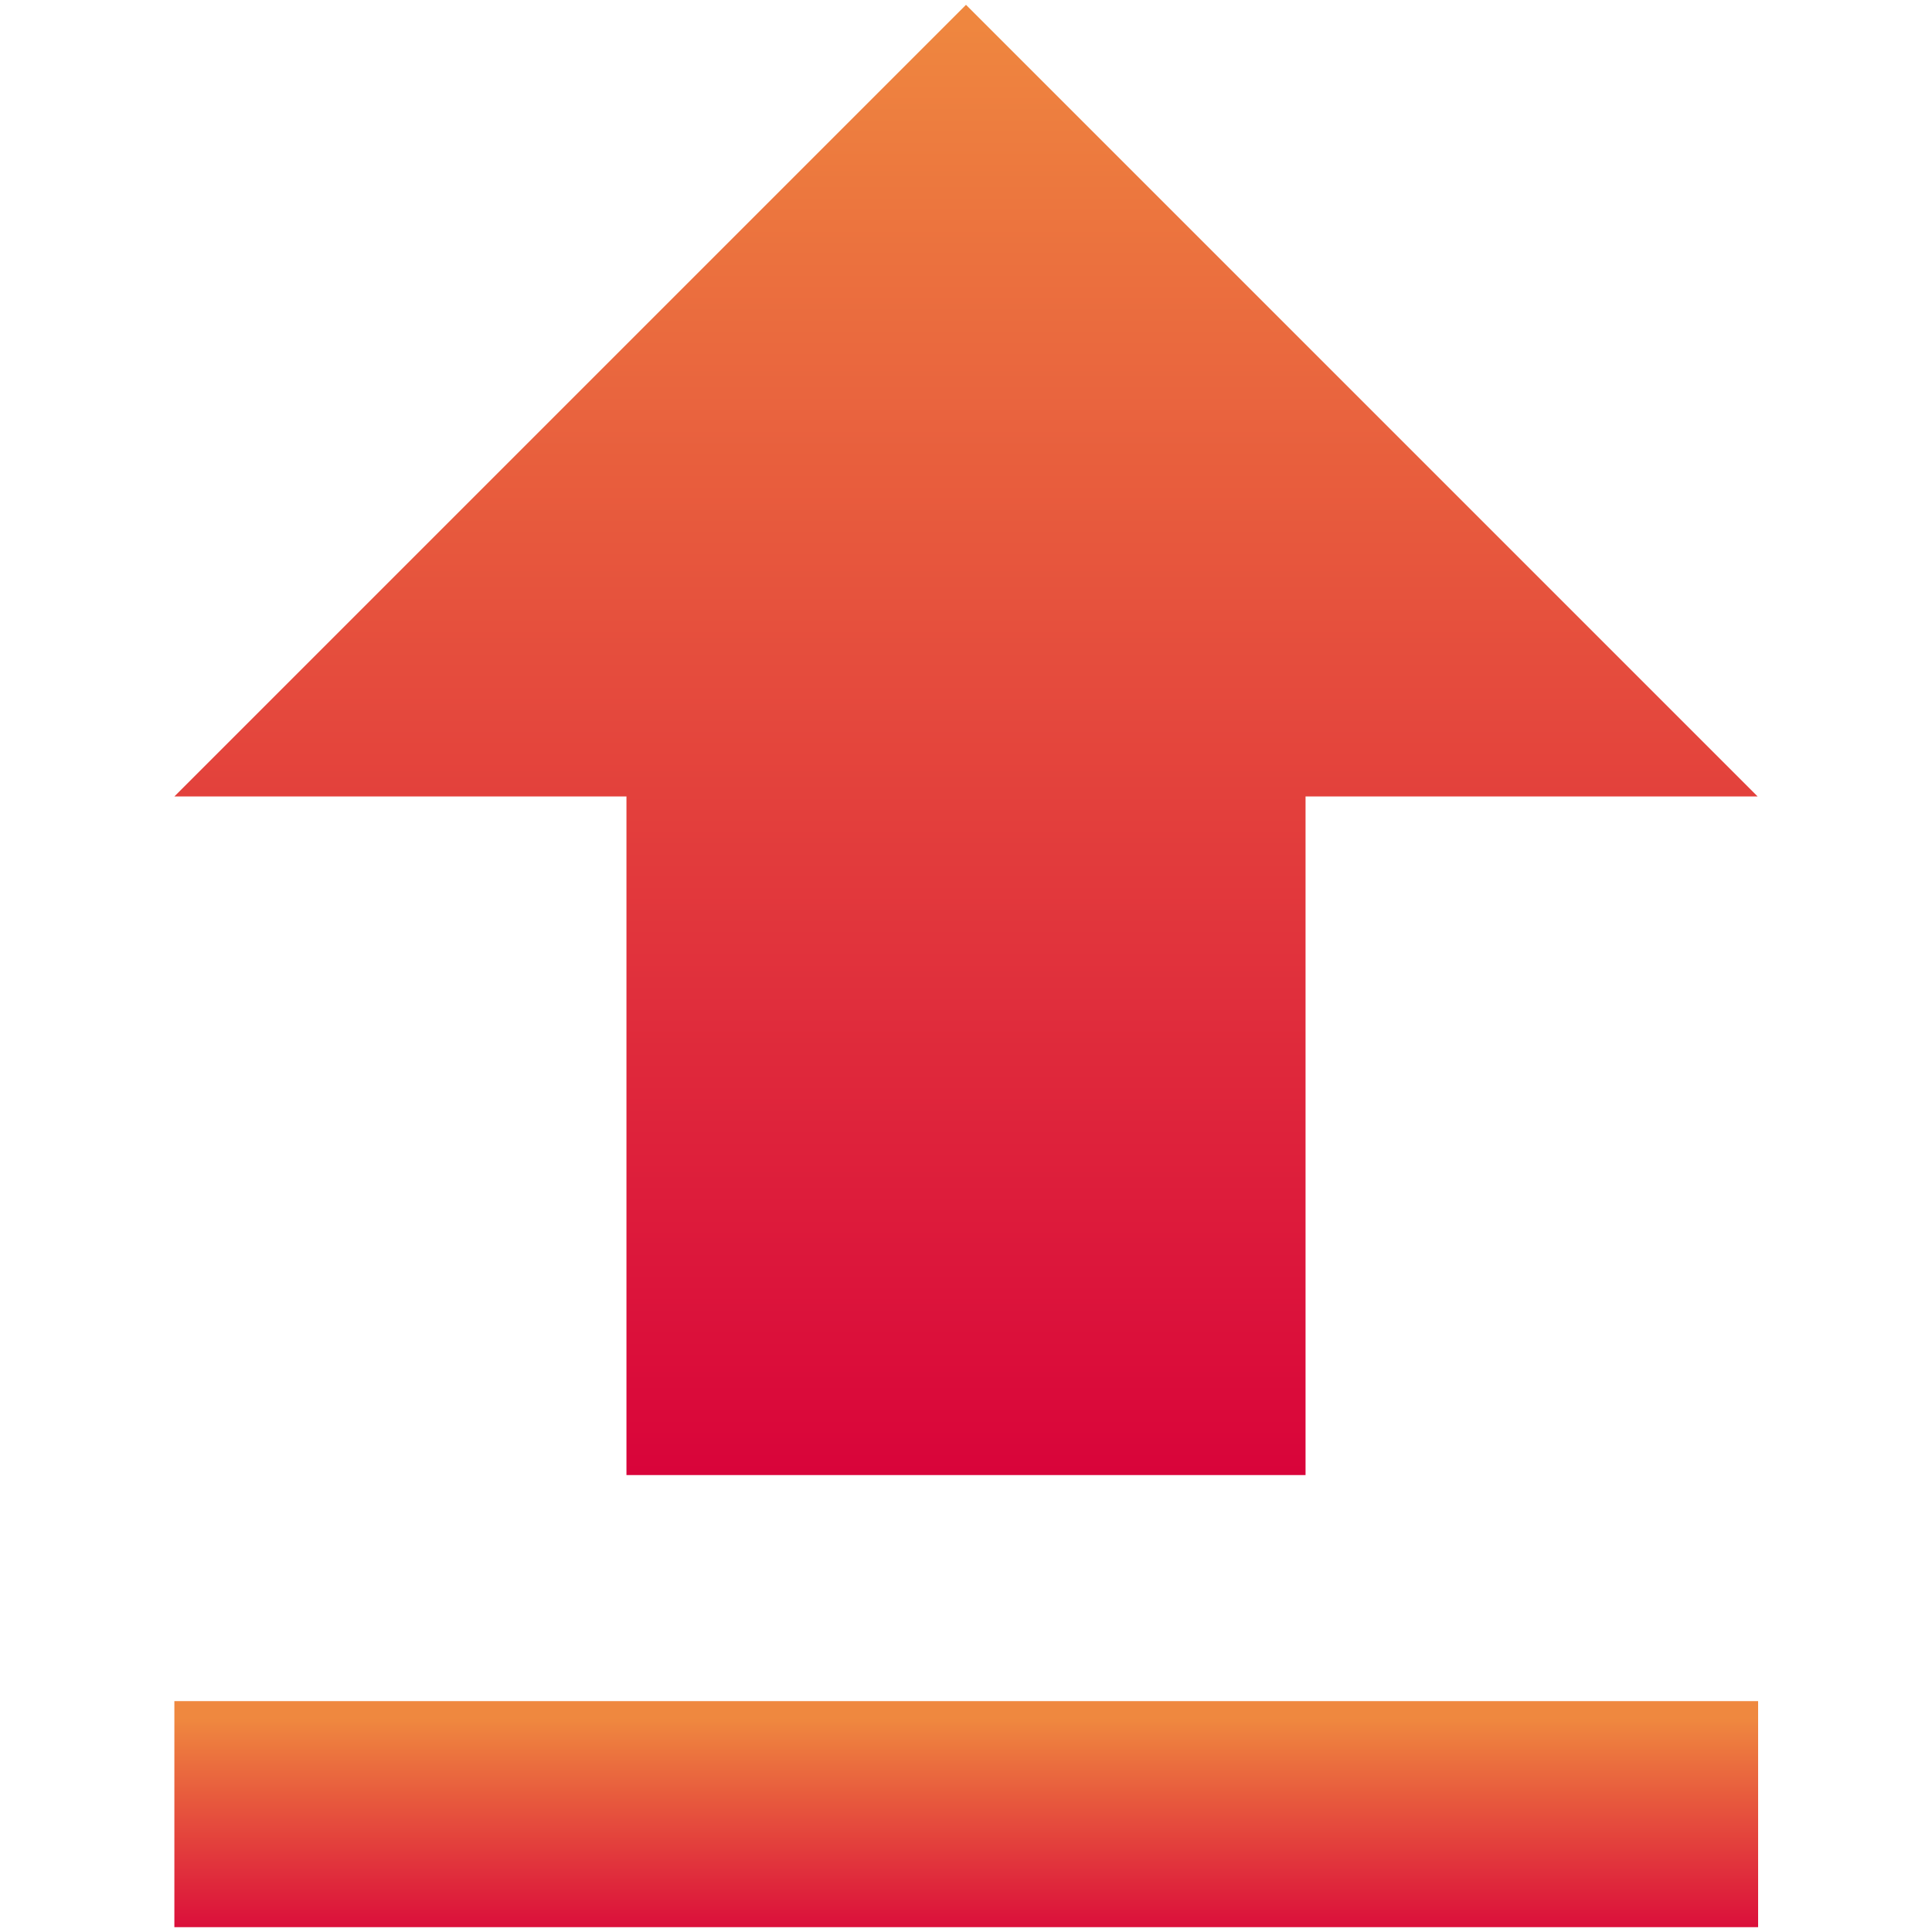 <svg id="Layer_1" data-name="Layer 1" xmlns="http://www.w3.org/2000/svg" xmlns:xlink="http://www.w3.org/1999/xlink" viewBox="0 0 40 40"><defs><style>.cls-1{fill:url(#linear-gradient);}.cls-2{fill:url(#linear-gradient-2);}</style><linearGradient id="linear-gradient" x1="19.56" y1="16.42" x2="19.56" y2="14.42" gradientTransform="matrix(16.43, 0, 0, -15.26, -301.43, 250.58)" gradientUnits="userSpaceOnUse"><stop offset="0" stop-color="#ef883f"/><stop offset="1" stop-color="#d9043a"/></linearGradient><linearGradient id="linear-gradient-2" x1="19.56" y1="-126.28" x2="19.56" y2="-128.28" gradientTransform="matrix(16.43, 0, 0, -2.35, -301.43, -261.17)" xlink:href="#linear-gradient"/></defs><g id="Group_995" data-name="Group 995"><polygon class="cls-1" points="12.97 30.54 27.03 30.54 27.03 16.49 36.39 16.49 20 0.1 3.61 16.49 12.97 16.49 12.97 30.54"/><rect class="cls-2" x="3.61" y="35.22" width="32.79" height="4.68"/></g></svg>